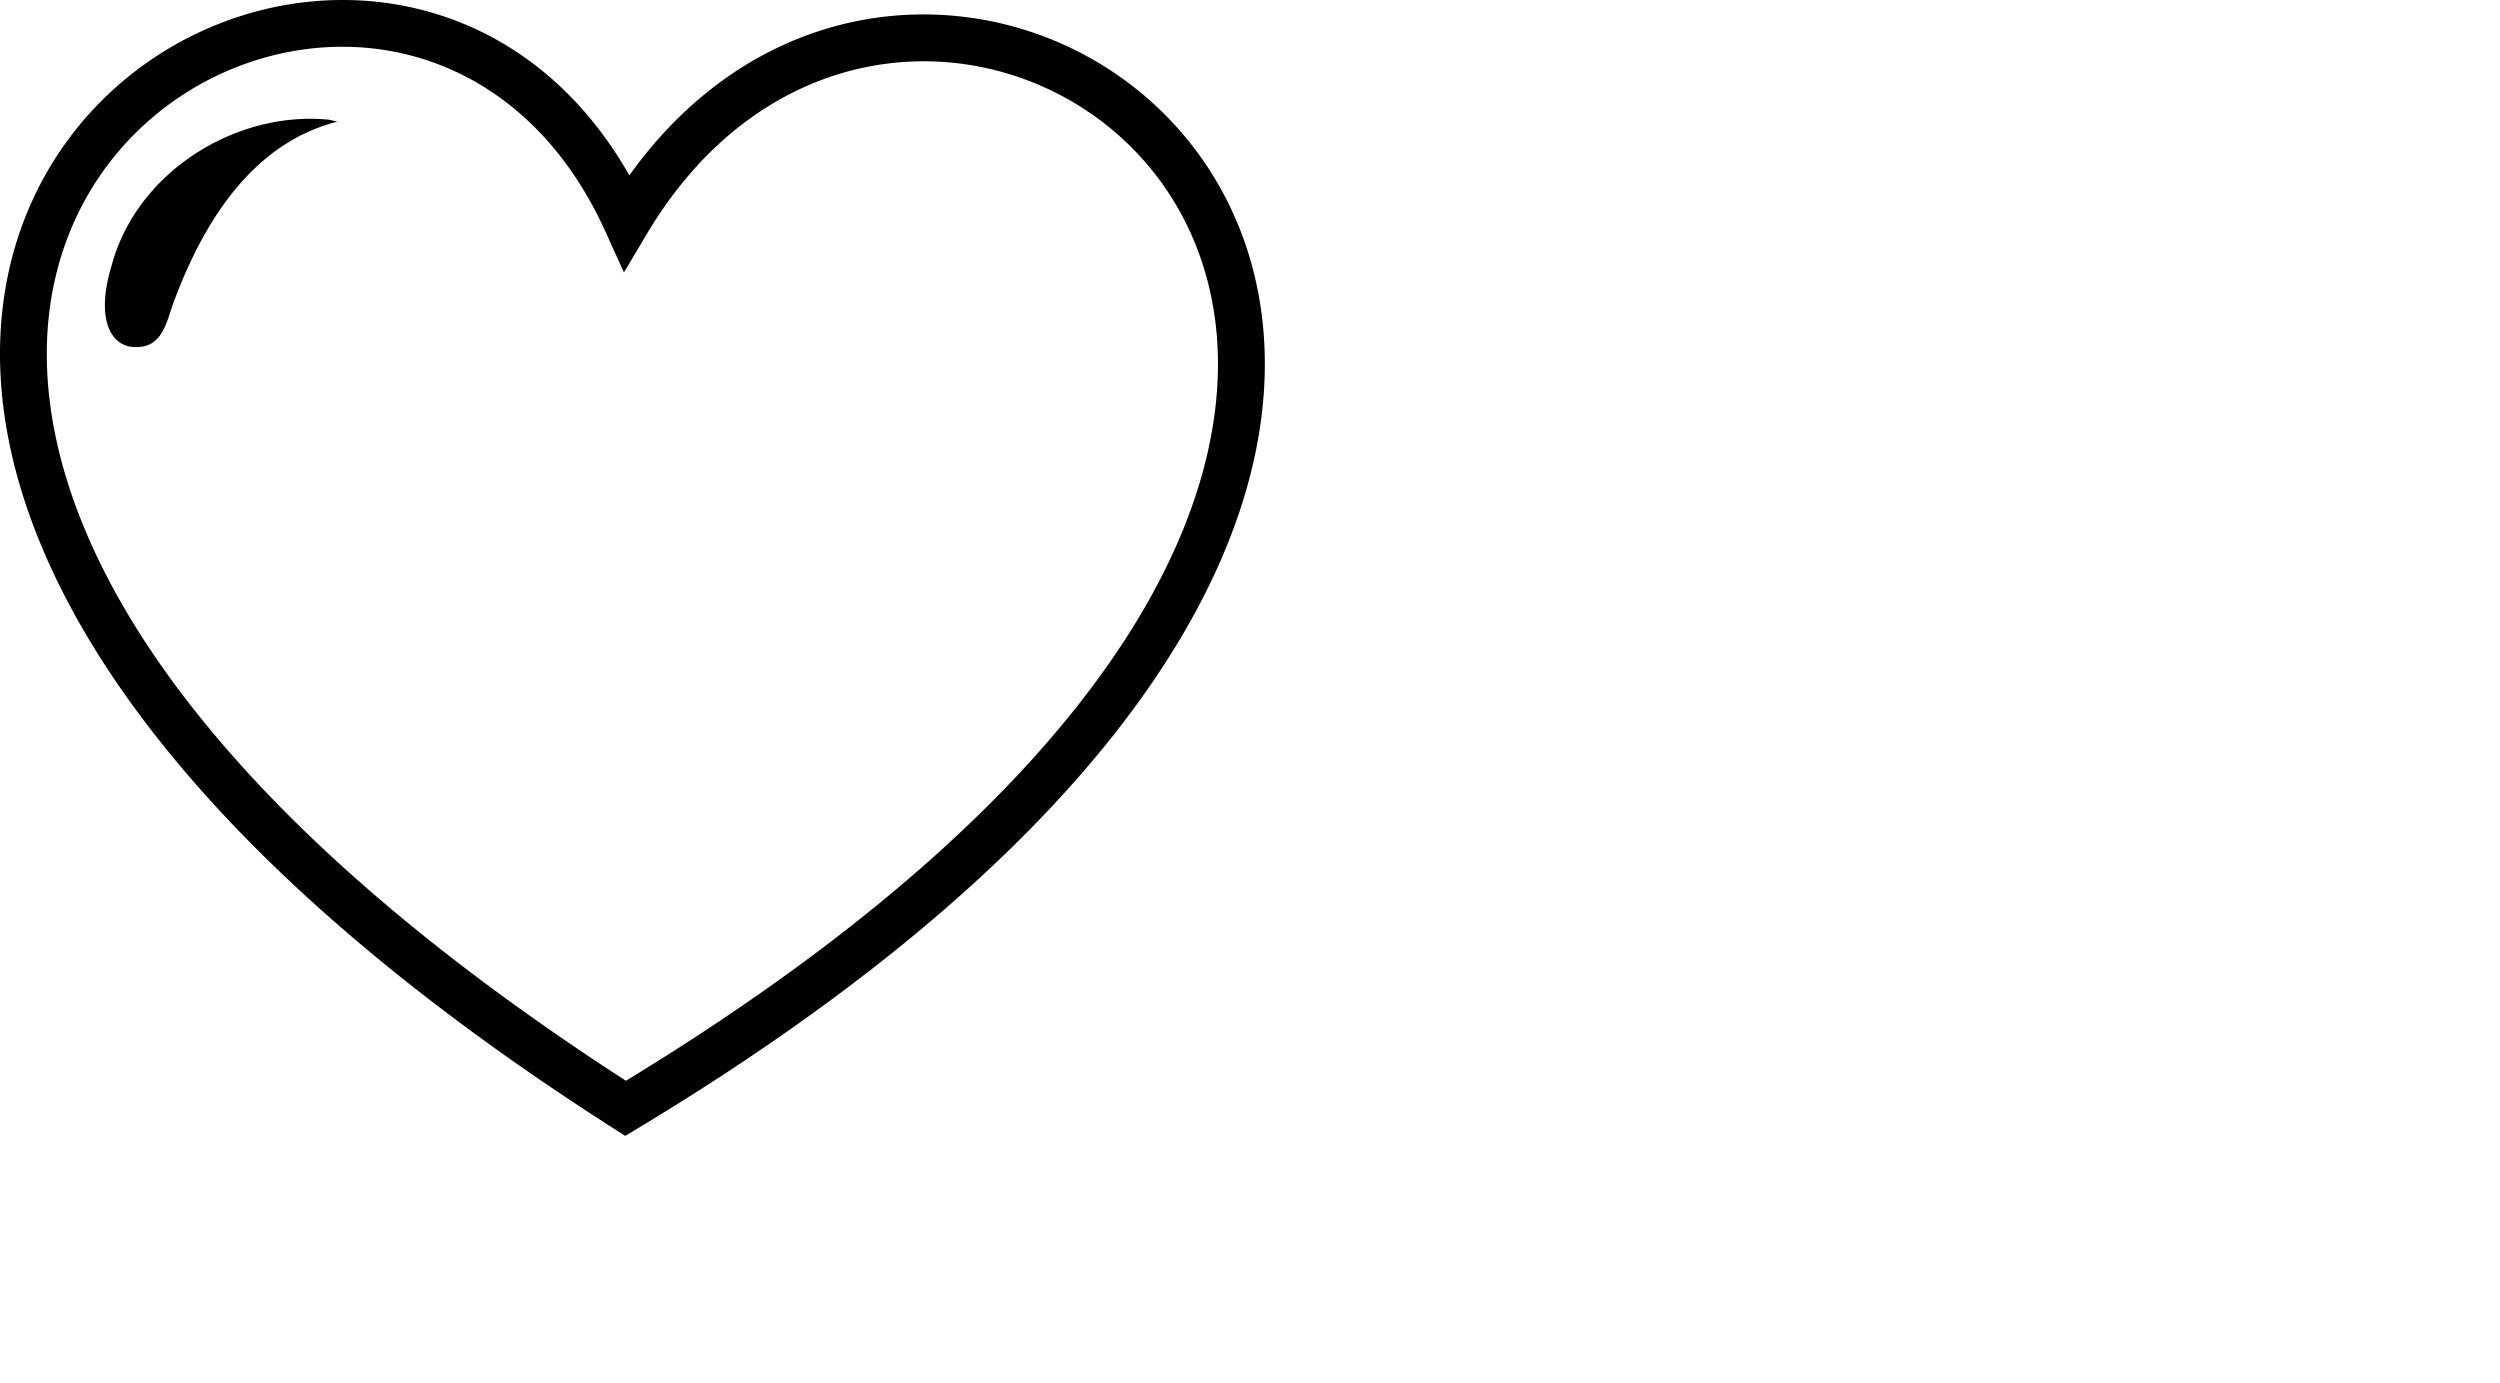 <svg xmlns="http://www.w3.org/2000/svg" shape-rendering="geometricPrecision" text-rendering="geometricPrecision" image-rendering="optimizeQuality" fill-rule="evenodd" clip-rule="evenodd" viewBox="0 0 1012 559.802"><path fill-rule="nonzero" d="M254.764 70.993c36.098-50.488 86.782-69.375 133.644-64.375 34.247 3.652 66.41 20.134 89.34 46.42 22.916 26.272 36.604 62.237 33.918 104.845-5.18 82.153-71.907 189.608-253.568 298.908l-5.004 3.011-4.945-3.16C66.818 340.774 2.908 231.297.099 148.999c-1.535-44.998 14.988-82.023 40.744-107.936C66.616 15.134 101.681.411 137.192.009c44.341-.501 89.253 21.162 117.572 70.984zM133.229 48.461c-37.811-3.764-77.694 21.183-87.906 58.561-6.974 22.685-.062 32.842 8.515 33.443 12 .842 13.375-9.824 16.518-18.287 15.718-42.324 38.155-65.794 66.17-72.912a97.733 97.733 0 00-3.297-.805zm253.175-22.985c-44.199-4.715-92.546 15.449-124.546 69.208l-9.29 15.608-7.488-16.536c-23.834-52.632-66.166-75.285-107.74-74.816-30.553.346-60.78 13.073-83.059 35.487-22.296 22.43-36.592 54.648-35.25 93.978 2.599 76.176 63.098 178.459 234.346 289.087 171.478-104.367 234.562-204.734 239.357-280.797 2.348-37.246-9.456-68.501-29.242-91.183-19.772-22.668-47.526-36.883-77.088-40.036z"/></svg>